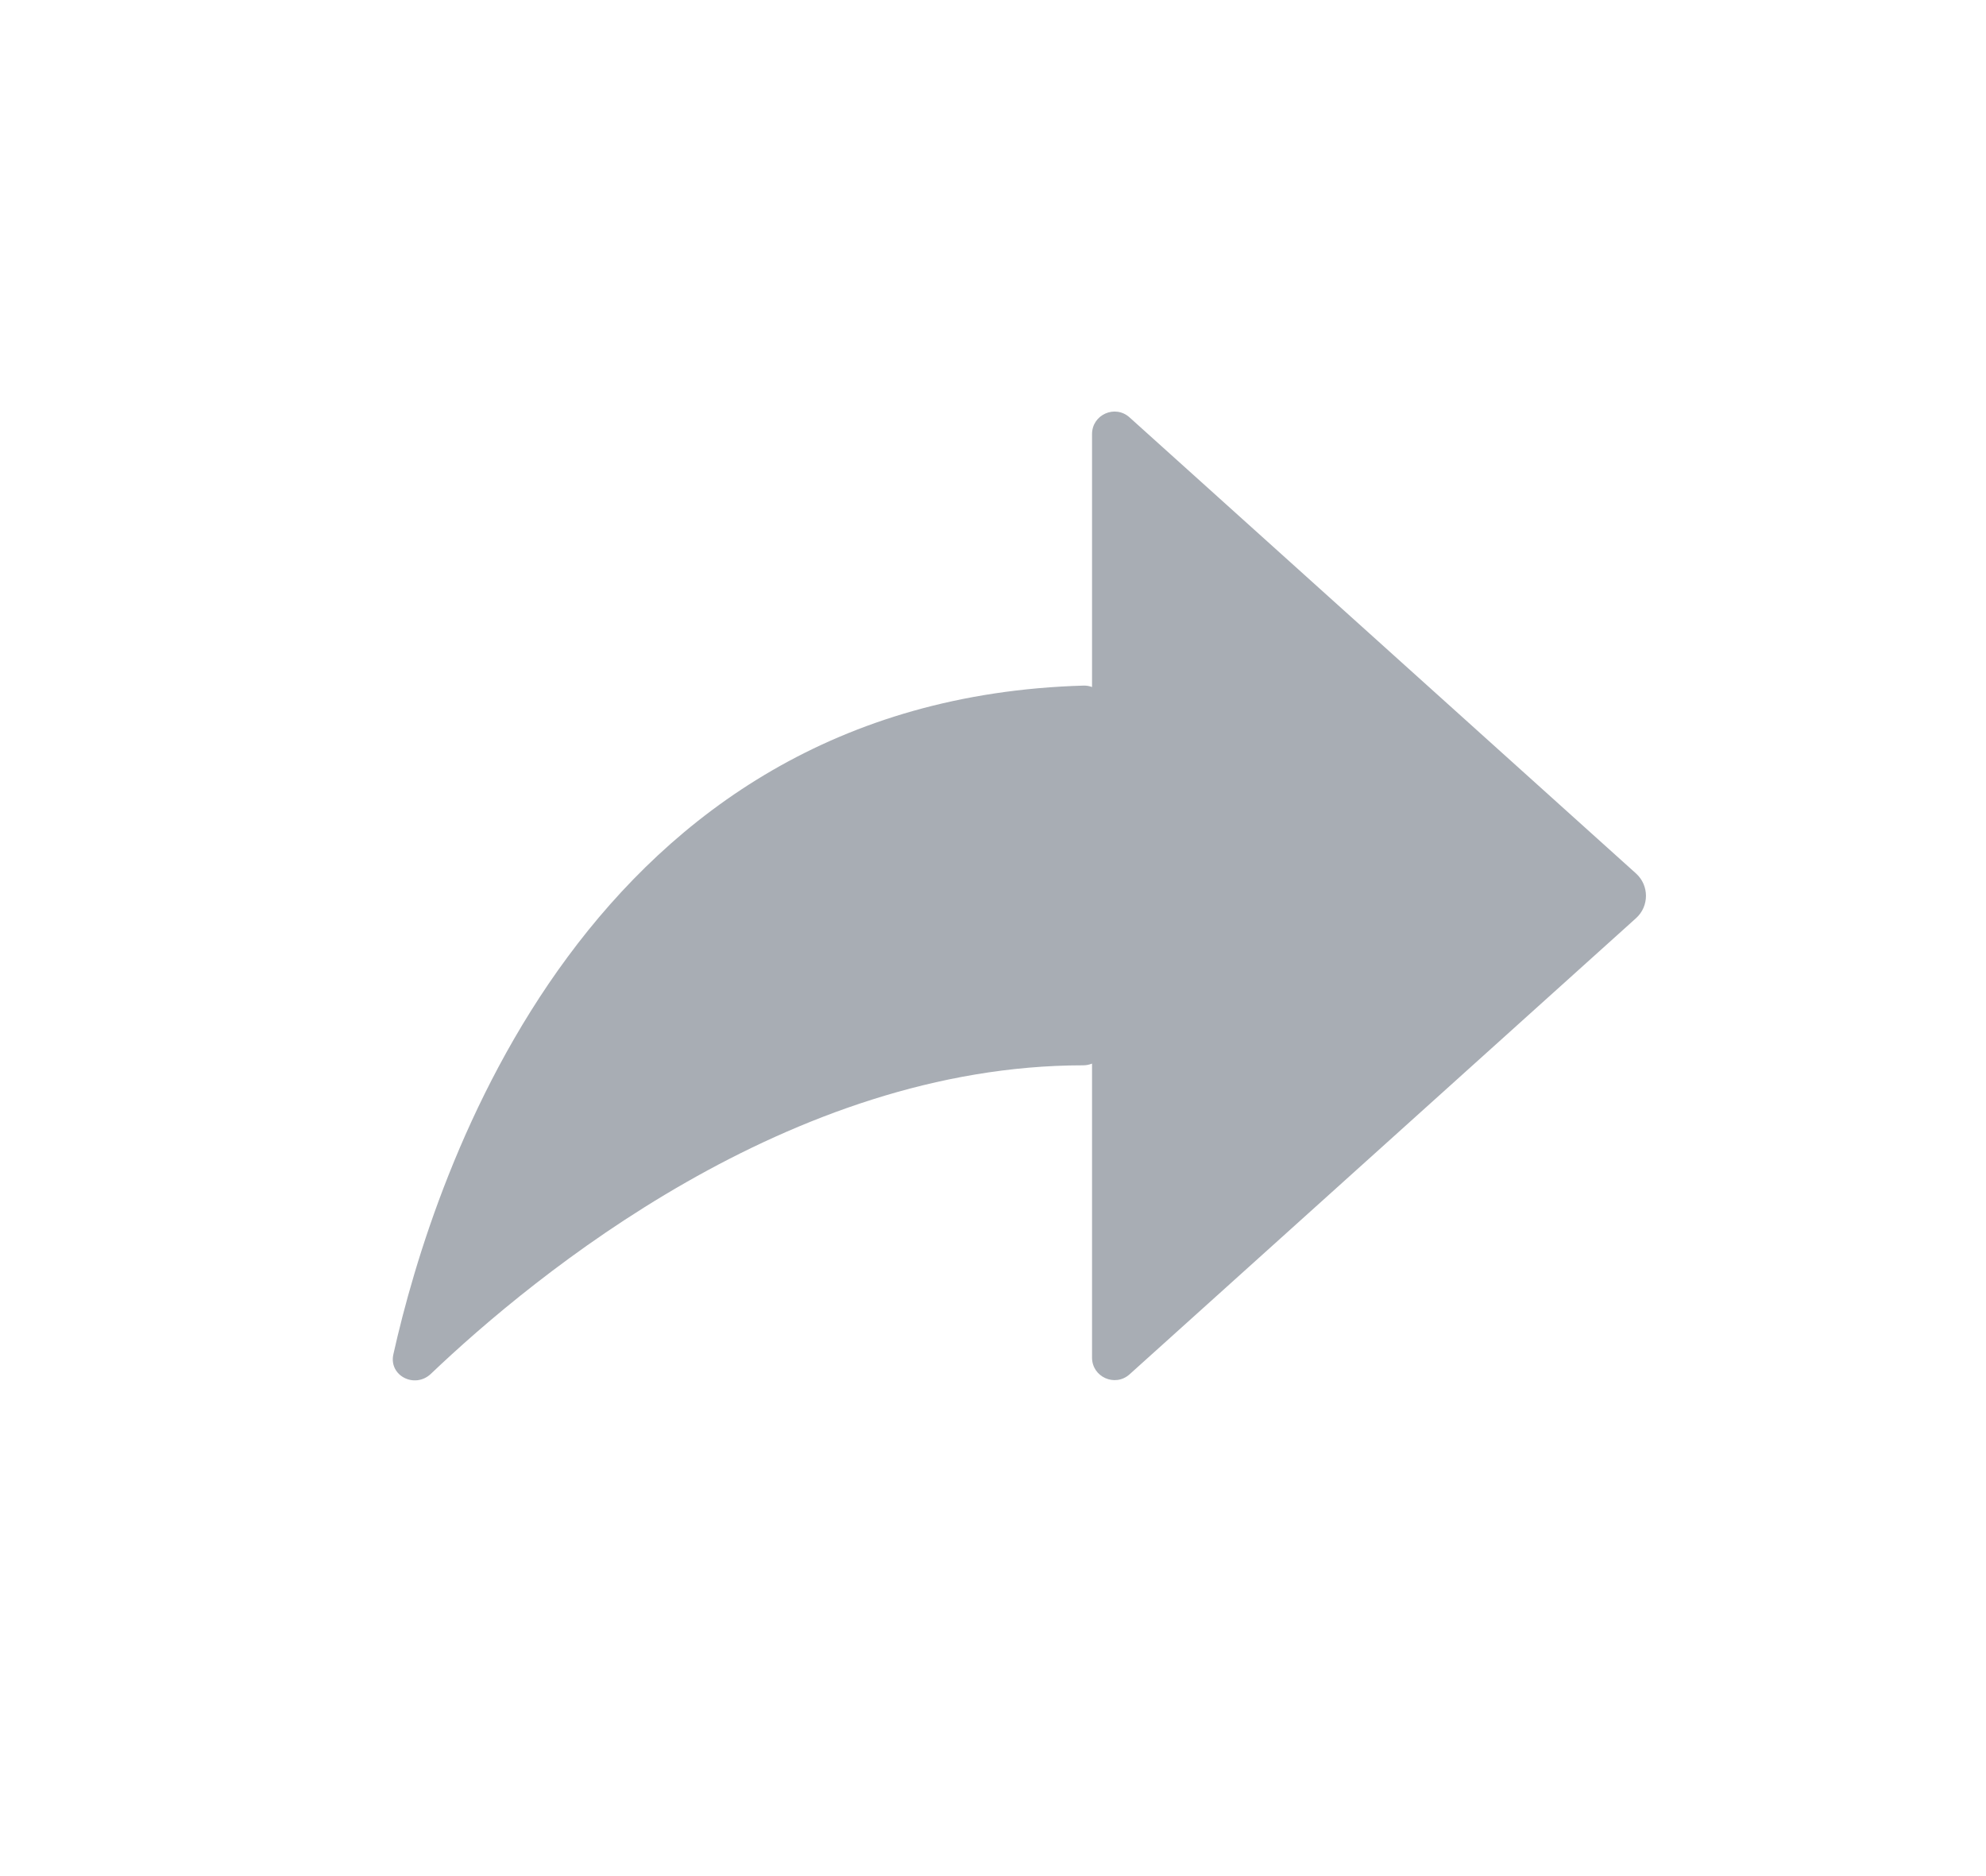 <svg width="18" height="17" viewBox="0 0 24 25" fill="none" xmlns="http://www.w3.org/2000/svg">
	<path d="M13.82 5.562C13.627 5.388 13.32 5.525 13.32 5.785V9.155C13.285 9.142 13.248 9.135 13.209 9.136C6.596 9.324 4.552 15.613 4.008 18.046C3.943 18.333 4.294 18.51 4.508 18.307C5.9 16.981 9.291 14.197 13.201 14.196C13.243 14.196 13.283 14.188 13.32 14.173V18.091C13.32 18.35 13.627 18.487 13.82 18.314L20.571 12.235C20.747 12.076 20.747 11.799 20.571 11.64L13.82 5.562Z" fill="#A8ADB4"/>
</svg>
